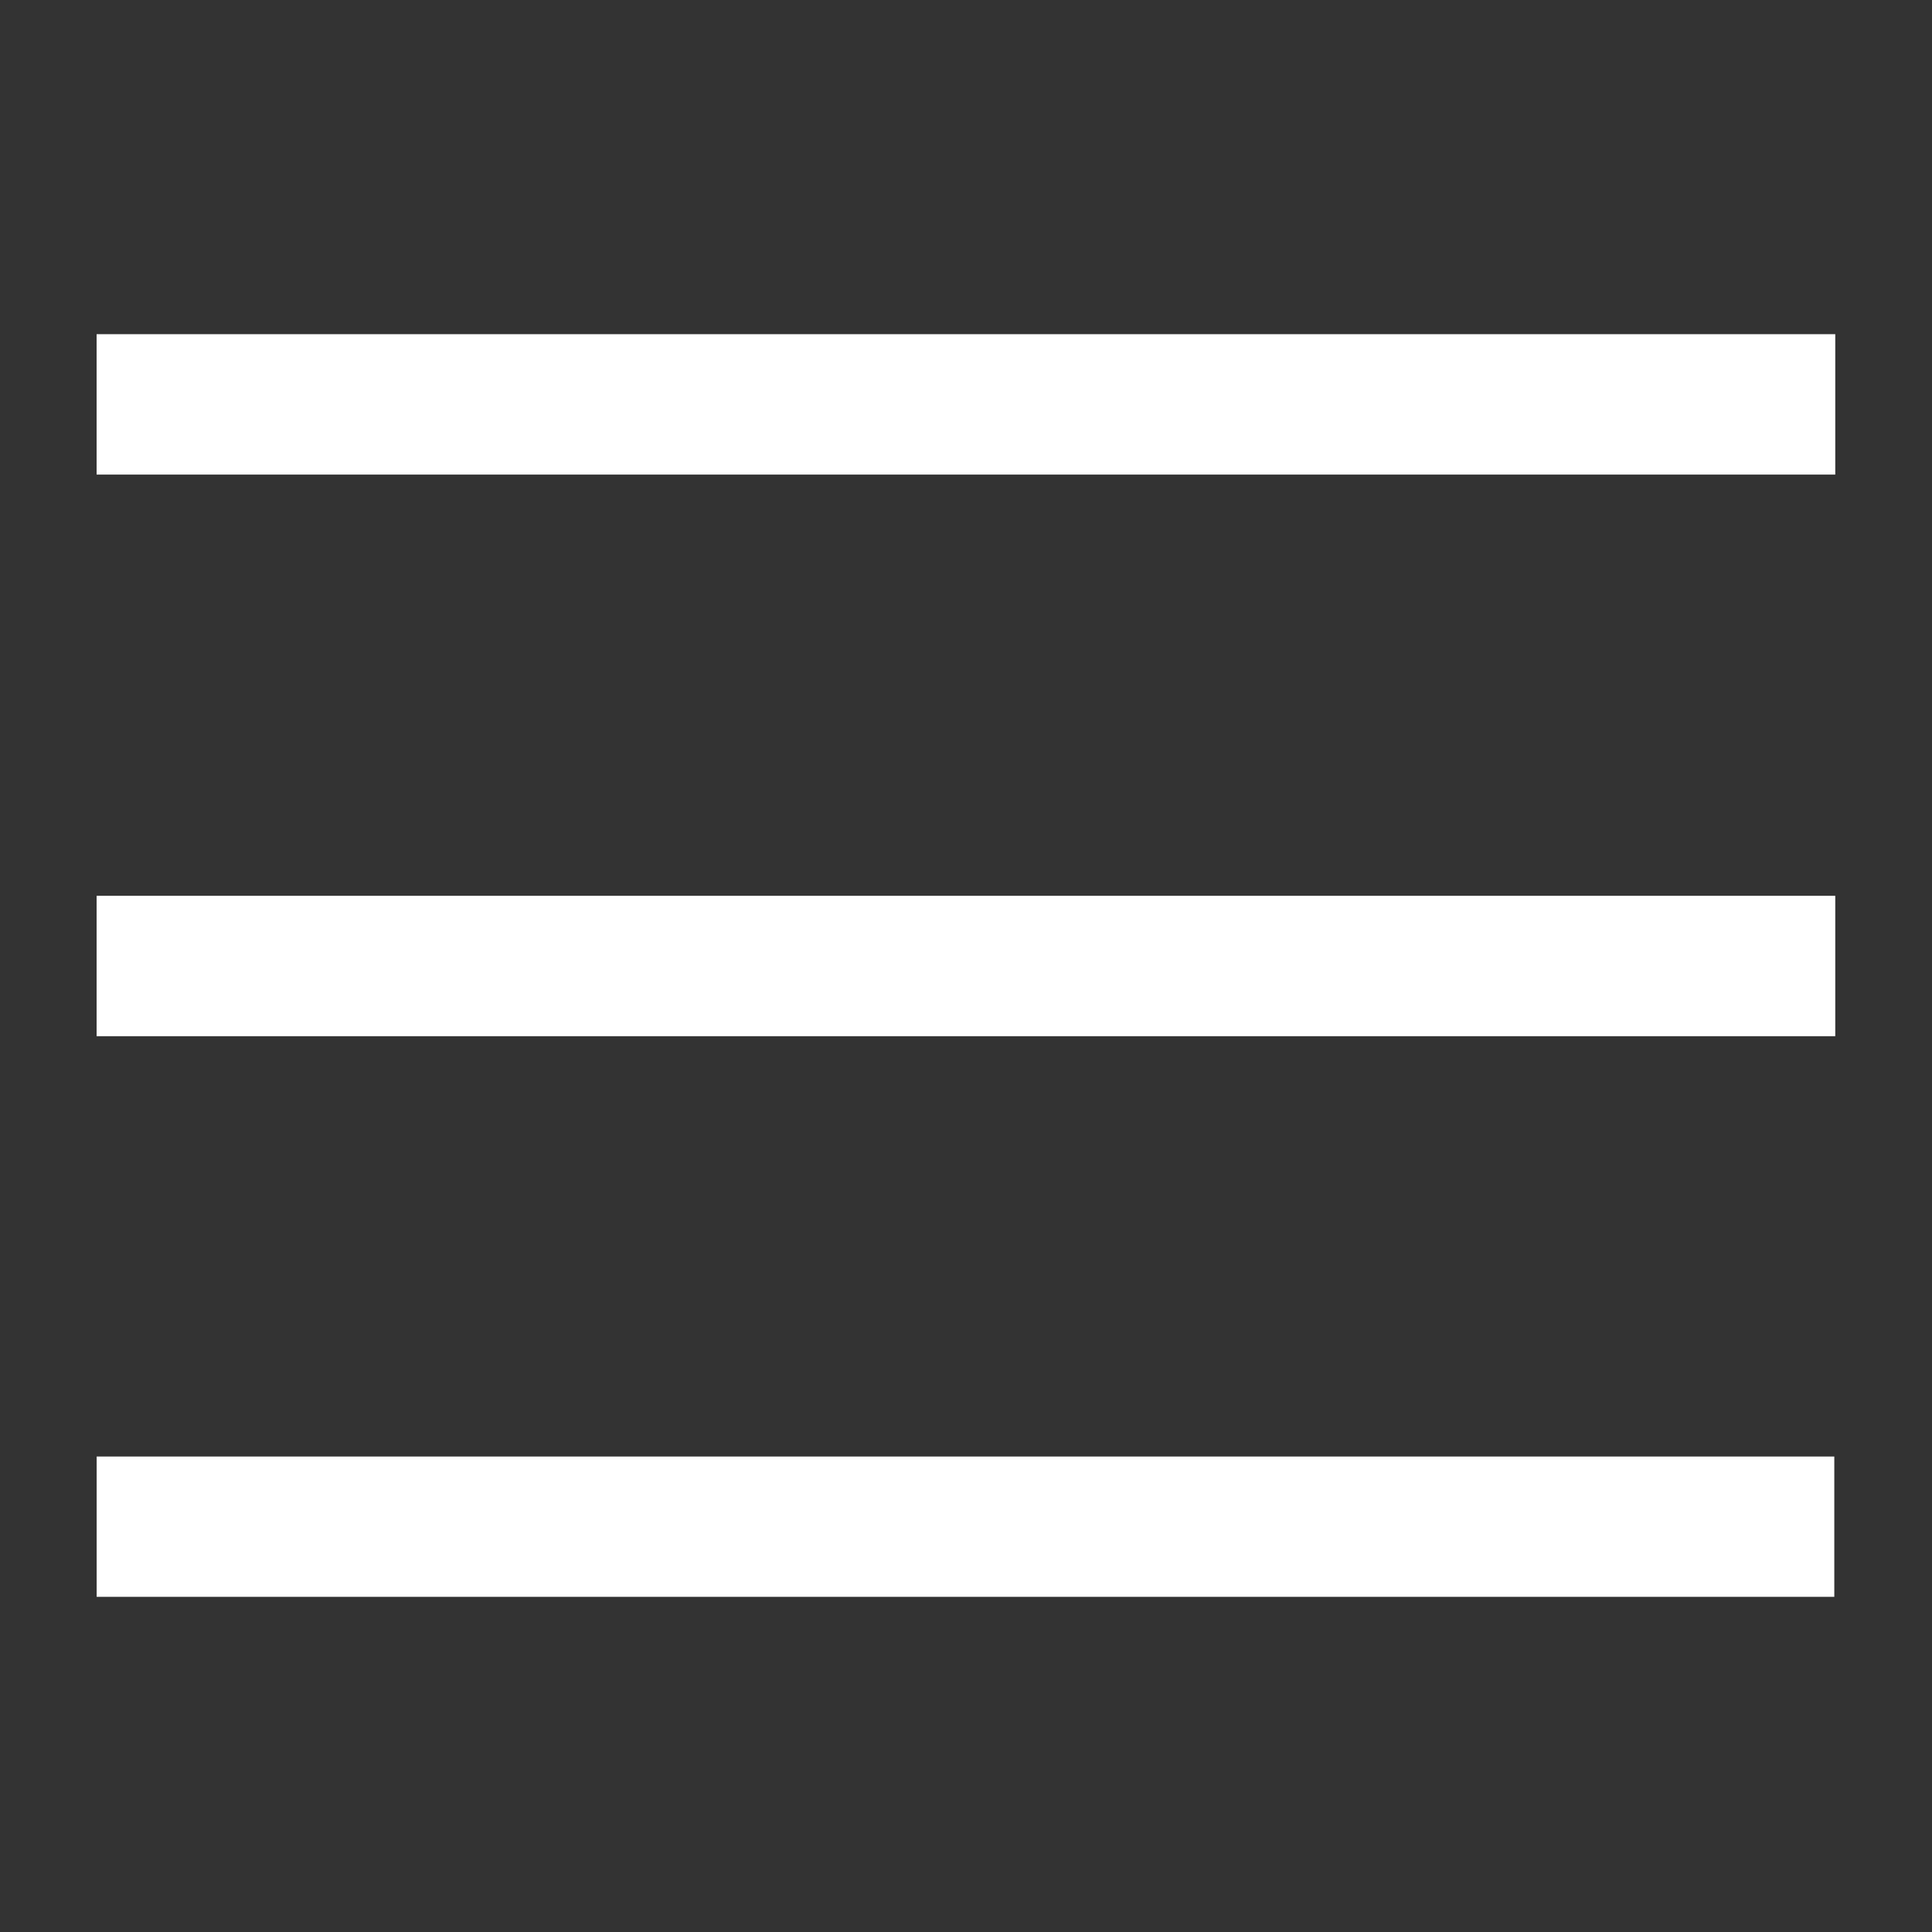 <?xml version="1.0" encoding="UTF-8" standalone="no"?>
<svg
   width="500"
   height="500"
   version="1.1"
   viewBox="0 0 132.293 132.293"
   id="svg3"
   xmlns="http://www.w3.org/2000/svg"
   xmlns:svg="http://www.w3.org/2000/svg">
  <rect x="0" y="0" width="132.293" height="132.293" fill="#333333" stroke="none"/>
  <defs
     id="defs3" />
  <g
     transform="matrix(1.486,0,0,0.9,12.662,-73.453)"
     id="g2"
     style="font-variation-settings:normal;opacity:1;vector-effect:none;fill:#ffffff;fill-opacity:1;stroke-width:0;stroke-linecap:butt;stroke-linejoin:miter;stroke-miterlimit:4;stroke-dasharray:none;stroke-dashoffset:0;stroke-opacity:1;-inkscape-stroke:none;stop-color:#000000;stop-opacity:1">
    <rect
       x="-4.069"
       y="149.77"
       width="80.117"
       height="10.682"
       fill="#ffffff"
       stroke-width="0"
       id="rect2"
       style="font-variation-settings:normal;opacity:1;vector-effect:none;fill:#ffffff;fill-opacity:1;stroke-width:0;stroke-linecap:butt;stroke-linejoin:miter;stroke-miterlimit:4;stroke-dasharray:none;stroke-dashoffset:0;stroke-opacity:1;-inkscape-stroke:none;stop-color:#000000;stop-opacity:1" />
    <rect
       x="-4.069"
       y="107.04"
       width="80.117"
       height="10.682"
       fill="#ffffff"
       stroke-width="0"
       id="rect2-5"
       style="font-variation-settings:normal;vector-effect:none;fill:#ffffff;fill-opacity:1;stroke-width:0;stroke-linecap:butt;stroke-linejoin:miter;stroke-miterlimit:4;stroke-dasharray:none;stroke-dashoffset:0;stroke-opacity:1;-inkscape-stroke:none;stop-color:#000000" />
    <g
       id="g2-8"
       transform="matrix(0.807,0,0,0.807,-0.783,77.933)">
      <rect
         x="-4.069"
         y="141.881"
         width="99.219"
         height="13.229"
         fill="#ffffff"
         stroke-width="0"
         id="rect2-2" />
    </g>
  </g>
</svg>
